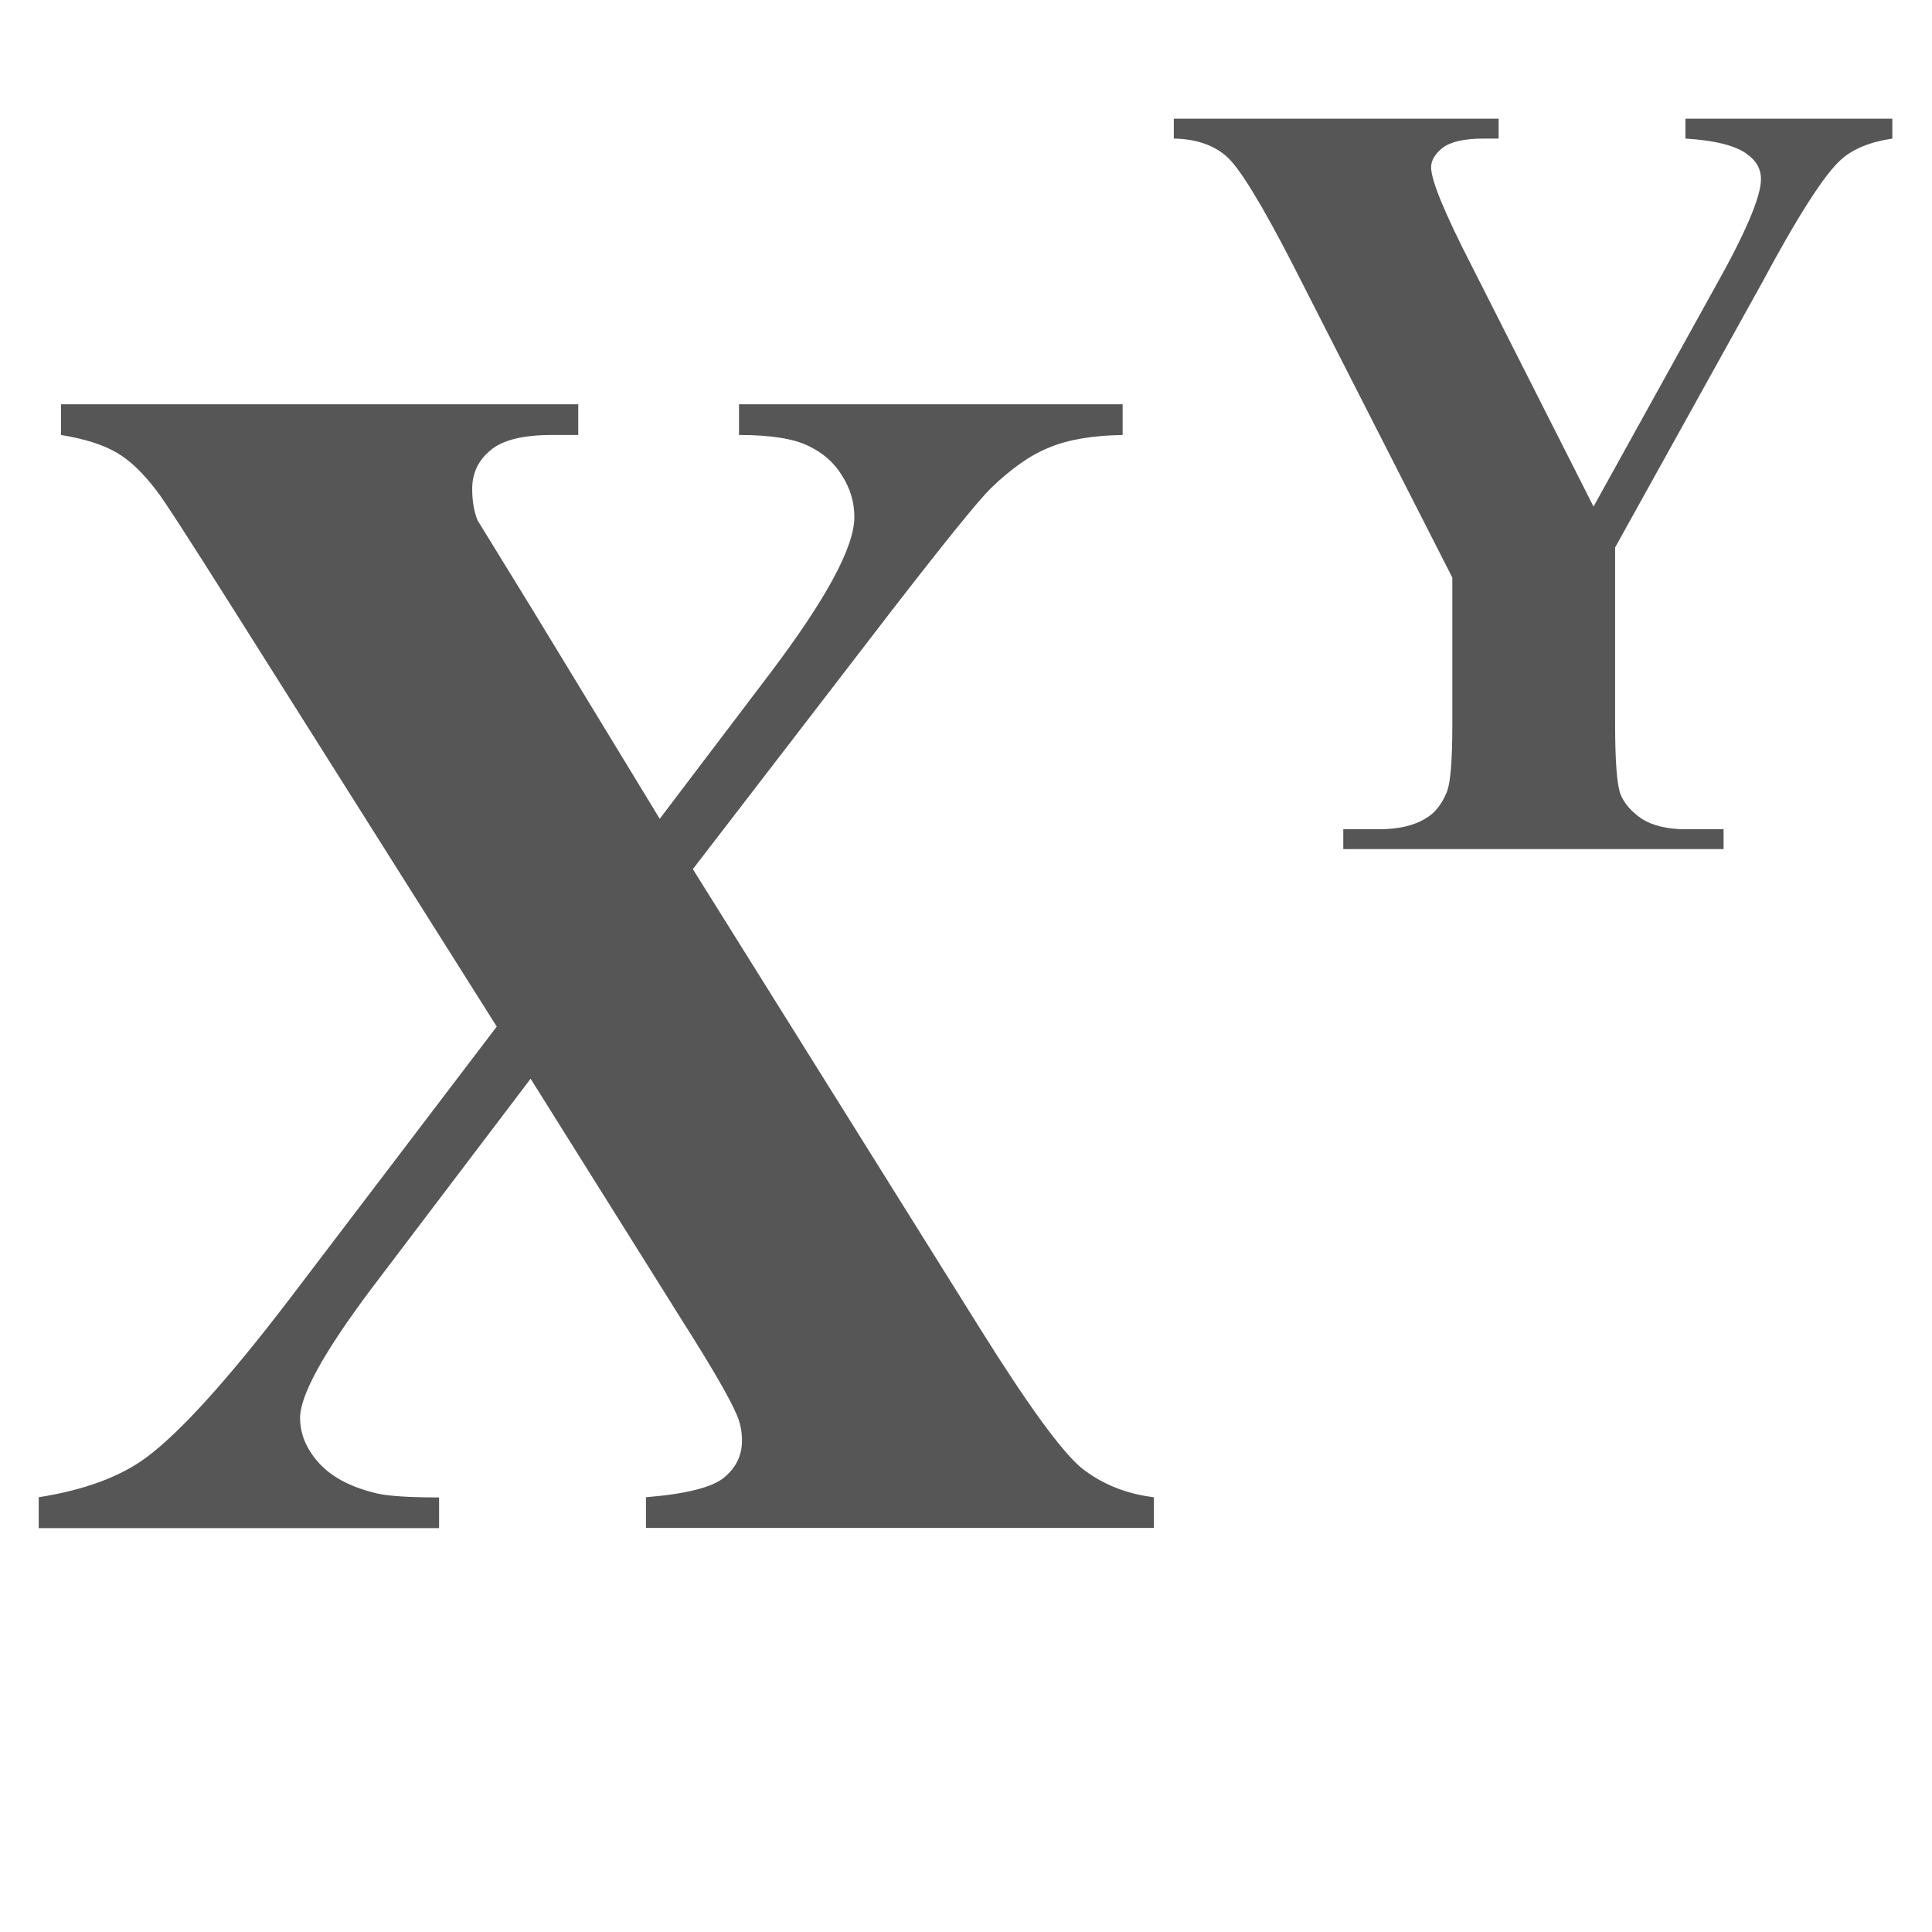 <?xml version="1.0" encoding="UTF-8" standalone="no"?>
<!-- Created with Inkscape (http://www.inkscape.org/) -->

<svg
   width="10mm"
   height="10mm"
   viewBox="0 0 10 10"
   version="1.1"
   id="svg1"
   sodipodi:docname="text_superscript.svg"
   inkscape:version="1.3.2 (091e20ef0f, 2023-11-25, custom)"
   xmlns:inkscape="http://www.inkscape.org/namespaces/inkscape"
   xmlns:sodipodi="http://sodipodi.sourceforge.net/DTD/sodipodi-0.dtd"
   xmlns="http://www.w3.org/2000/svg"
   xmlns:svg="http://www.w3.org/2000/svg">
  <sodipodi:namedview
     id="namedview1"
     pagecolor="#ffffff"
     bordercolor="#666666"
     borderopacity="1.0"
     inkscape:showpageshadow="2"
     inkscape:pageopacity="0.0"
     inkscape:pagecheckerboard="0"
     inkscape:deskcolor="#d1d1d1"
     inkscape:document-units="mm"
     inkscape:zoom="17.013101"
     inkscape:cx="23.041067"
     inkscape:cy="18.397587"
     inkscape:window-width="1920"
     inkscape:window-height="1088"
     inkscape:window-x="0"
     inkscape:window-y="40"
     inkscape:window-maximized="1"
     inkscape:current-layer="layer1" />
  <defs
     id="defs1" />
  <g
     inkscape:label="Слой 1"
     inkscape:groupmode="layer"
     id="layer1">
    <g
       id="text2"
       style="font-size:8.462px;line-height:1.25;fill:#565656;stroke-width:0.212;stroke:none"
       transform="scale(0.963,1.038)"
       aria-label="XY">
      <path
         style="font-weight:bold;font-family:'Times New Roman';-inkscape-font-specification:'Times New Roman, ';stroke:none"
         d="m 3.724,4.334 1.545,2.293 q 0.384,0.57 0.545,0.694 0.165,0.12 0.388,0.145 v 0.153 H 3.472 v -0.153 q 0.326,-0.025 0.421,-0.099 0.095,-0.074 0.095,-0.182 0,-0.074 -0.029,-0.132 Q 3.902,6.929 3.67,6.59 L 2.852,5.379 1.997,6.425 q -0.384,0.475 -0.384,0.645 0,0.12 0.099,0.223 0.099,0.103 0.293,0.149 0.087,0.025 0.355,0.025 v 0.153 H 0.208 V 7.466 Q 0.576,7.412 0.786,7.268 1.063,7.077 1.559,6.474 L 2.67,5.119 1.245,3.024 Q 0.894,2.508 0.844,2.45 0.733,2.313 0.625,2.256 0.518,2.198 0.328,2.169 V 2.016 H 3.108 V 2.169 H 2.968 q -0.24,0 -0.335,0.079 -0.095,0.074 -0.095,0.19 0,0.091 0.029,0.157 l 0.285,0.43 0.694,1.058 0.591,-0.723 q 0.455,-0.558 0.455,-0.781 0,-0.112 -0.066,-0.207 Q 4.464,2.276 4.344,2.223 4.224,2.169 3.972,2.169 V 2.016 H 6.034 V 2.169 Q 5.79,2.173 5.641,2.231 5.492,2.285 5.323,2.437 5.216,2.537 4.786,3.053 Z"
         id="path2" />
      <path
         style="font-weight:bold;font-size:65%;font-family:'Times New Roman';-inkscape-font-specification:'Times New Roman, ';baseline-shift:super;stroke:none;fill:#565656;fill-opacity:1"
         d="m 10.171,0.592 v 0.099 Q 9.991,0.716 9.895,0.796 9.76,0.909 9.47,1.411 L 8.681,2.73 v 0.881 q 0,0.282 0.03,0.352 0.03,0.067 0.115,0.121 0.089,0.051 0.234,0.051 h 0.204 v 0.099 H 7.22 v -0.099 h 0.191 q 0.161,0 0.255,-0.056 0.07,-0.038 0.11,-0.129 0.03,-0.064 0.03,-0.338 V 2.88 L 6.949,1.32 Q 6.693,0.858 6.589,0.777 6.484,0.694 6.309,0.691 v -0.099 h 1.746 v 0.099 h -0.078 q -0.158,0 -0.223,0.046 -0.062,0.046 -0.062,0.097 0,0.097 0.215,0.486 L 8.565,2.526 9.221,1.427 q 0.244,-0.403 0.244,-0.534 0,-0.073 -0.07,-0.121 -0.091,-0.067 -0.336,-0.081 v -0.099 z"
         id="path3" />
    </g>
  </g>
</svg>
